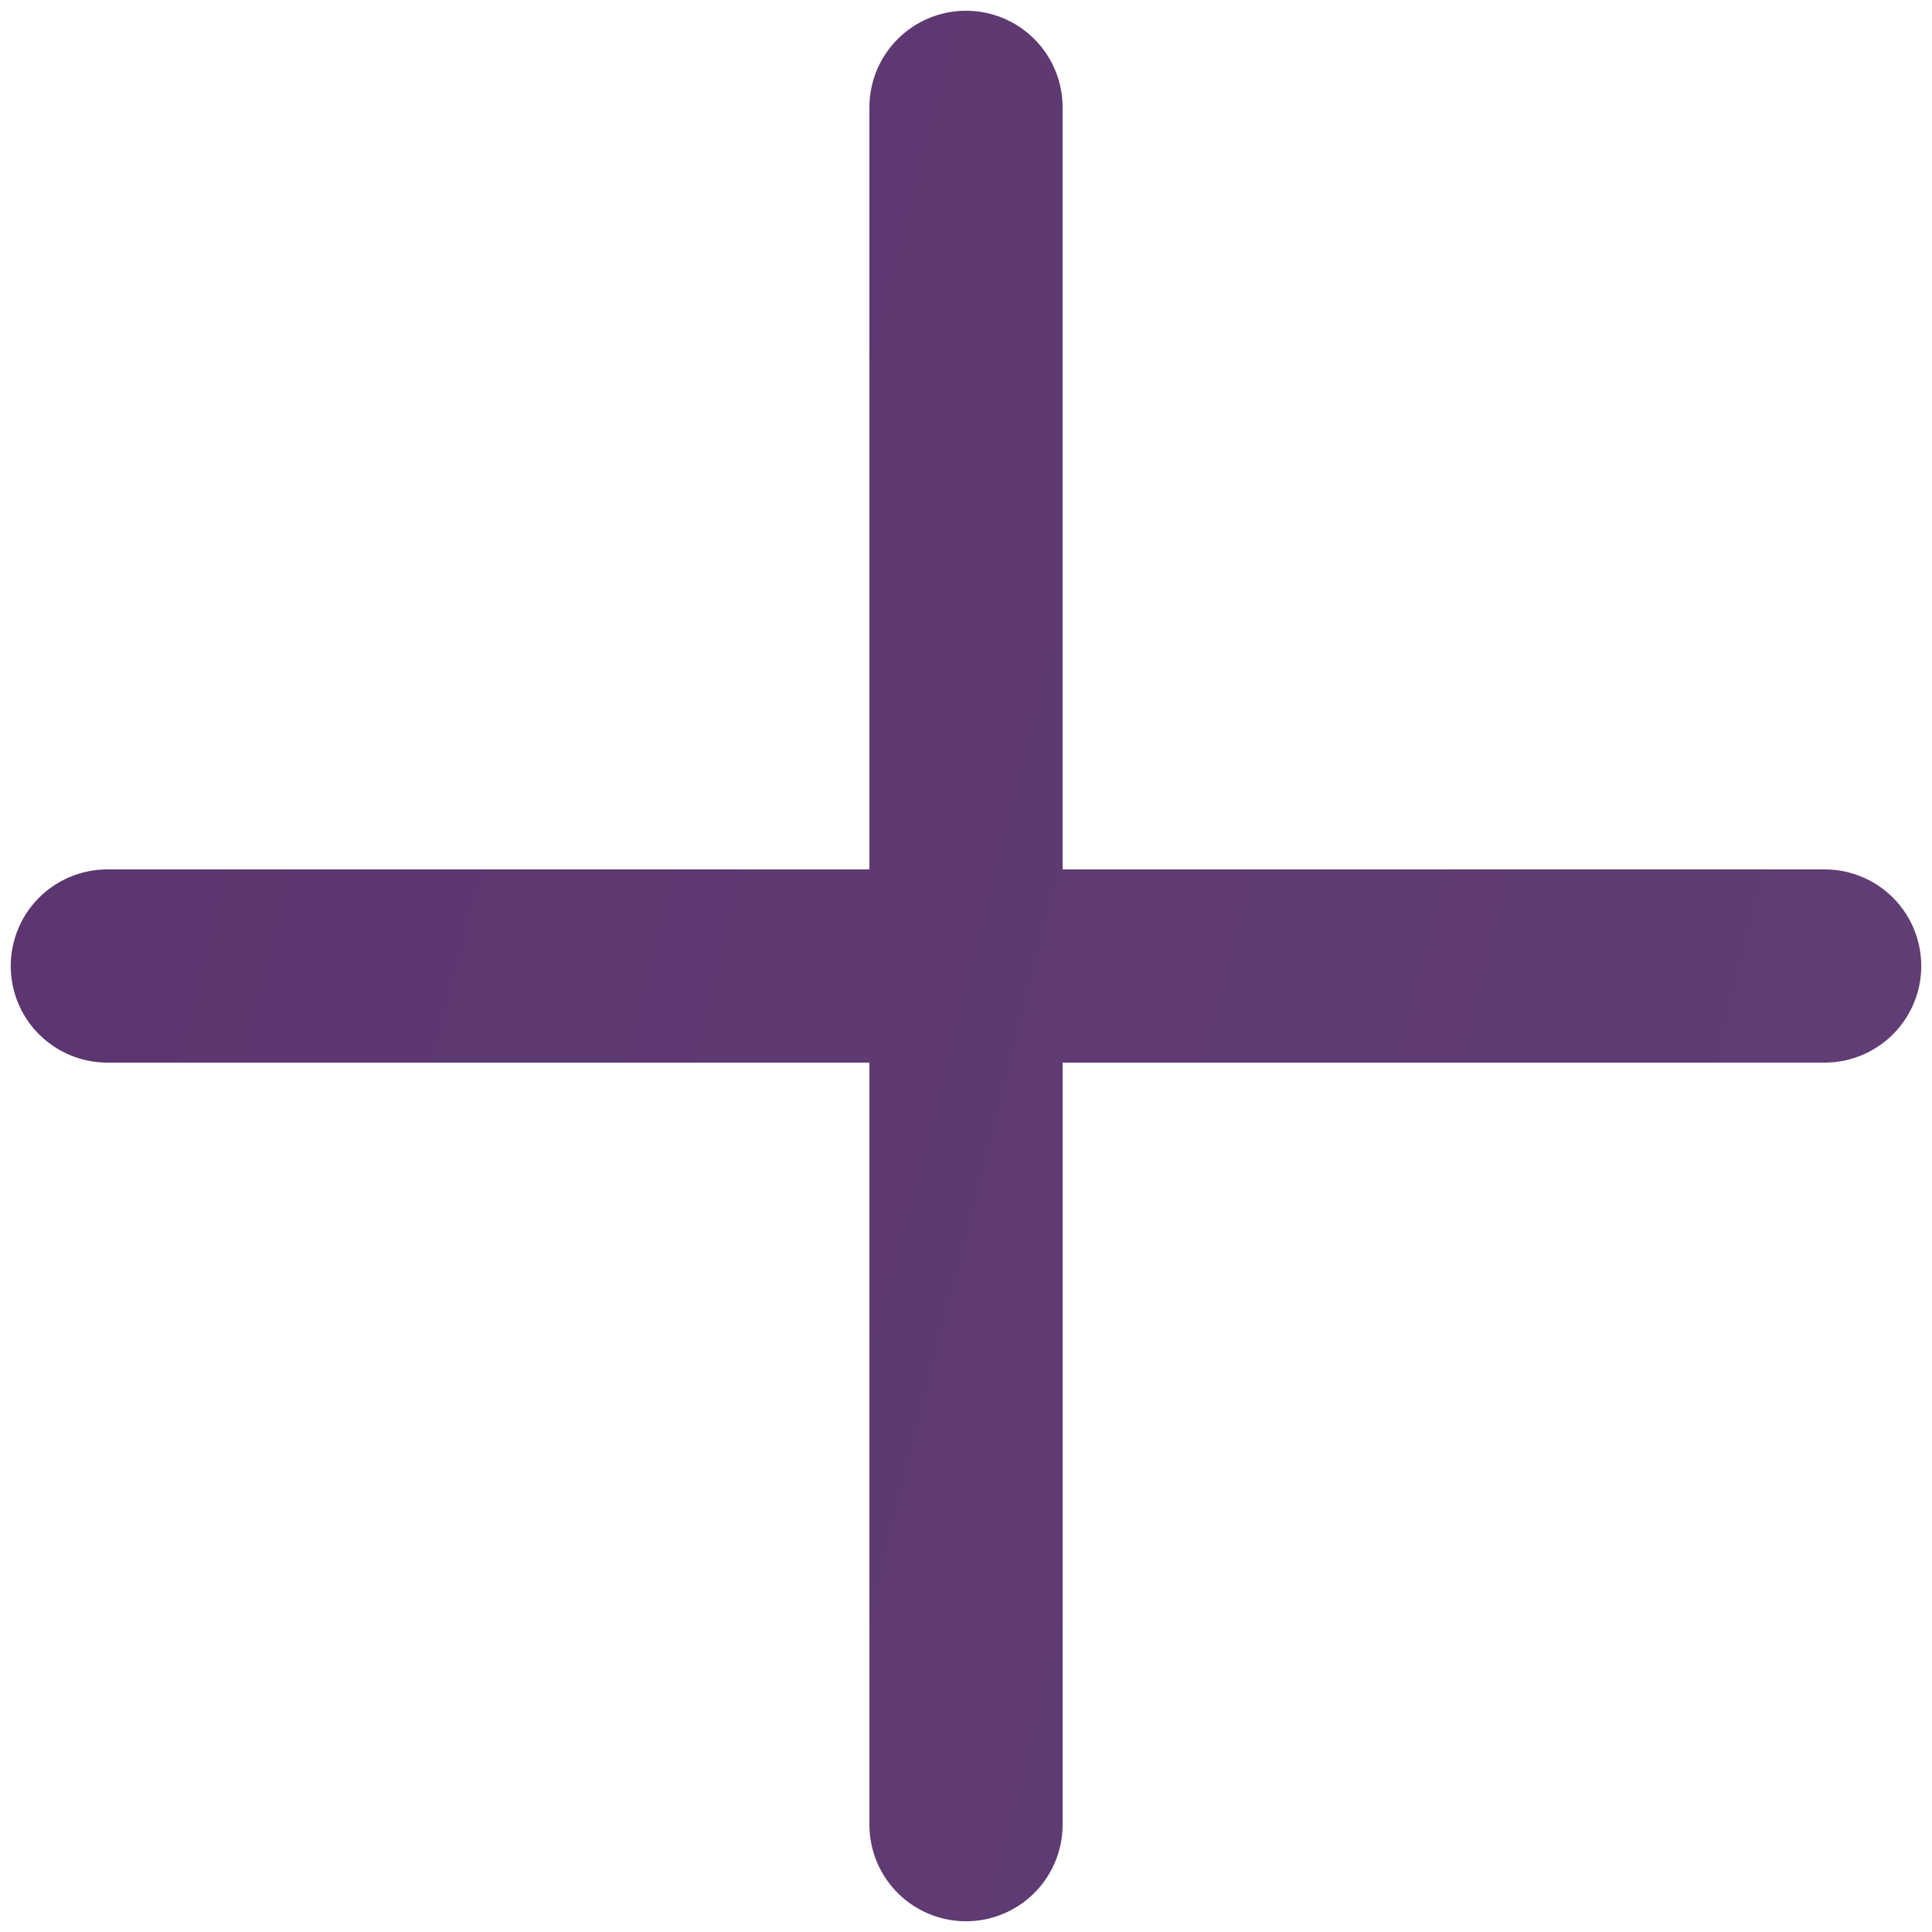<svg width="18" height="18" viewBox="0 0 18 18" fill="none" xmlns="http://www.w3.org/2000/svg">
<path d="M9 1V17M17 9H1" stroke="url(#paint0_linear_321_4288)" stroke-width="1.8" stroke-linecap="round"/>
<defs>
<linearGradient id="paint0_linear_321_4288" x1="21.456" y1="11.995" x2="-5.497" y2="5.144" gradientUnits="userSpaceOnUse">
<stop stop-color="#623F76"/>
<stop offset="1" stop-color="#5A336E"/>
</linearGradient>
</defs>
</svg>
